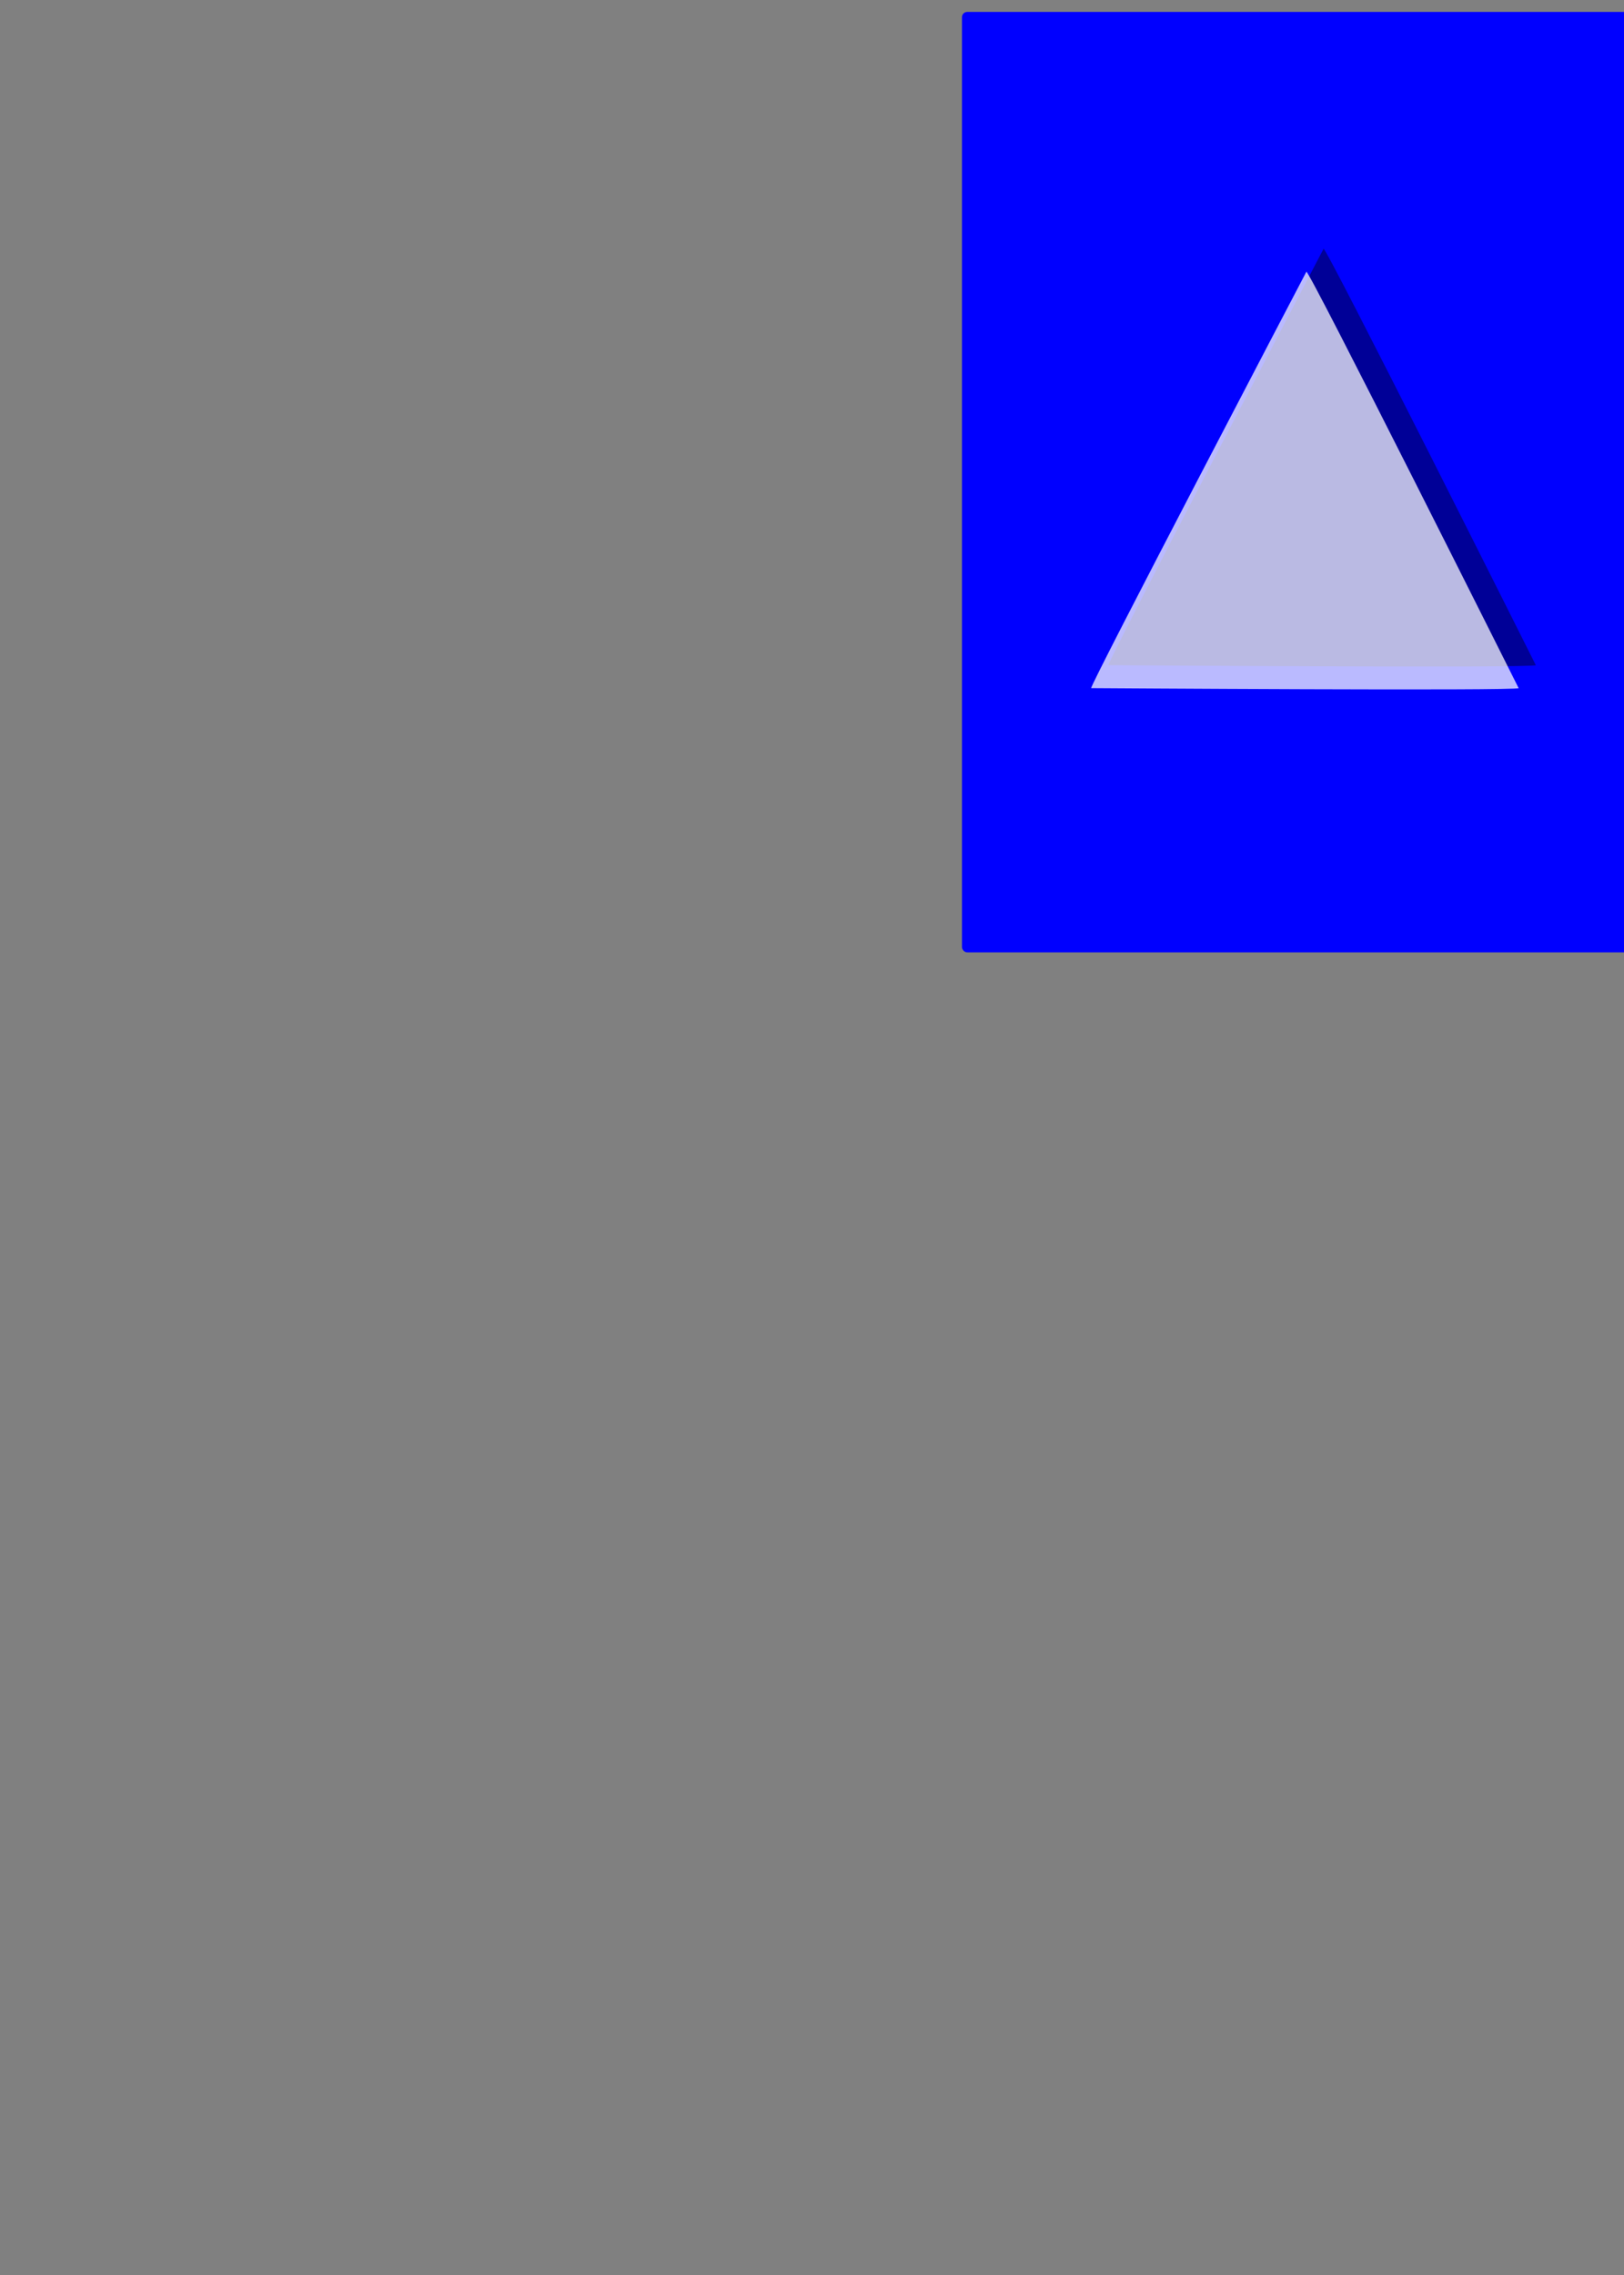 <?xml version="1.0" encoding="UTF-8" standalone="no"?>
<!-- Created with Inkscape (http://www.inkscape.org/) -->

<svg
   width="150mm"
   height="210mm"
   viewBox="0 0 150 210"
   version="1.1"
   id="svg5"
   inkscape:version="1.2.2 (732a01da63, 2022-12-09)"
   sodipodi:docname="gain_c.svg"
   inkscape:export-filename="gain_C.png"
   inkscape:export-xdpi="25.4"
   inkscape:export-ydpi="25.4"
   xmlns:inkscape="http://www.inkscape.org/namespaces/inkscape"
   xmlns:sodipodi="http://sodipodi.sourceforge.net/DTD/sodipodi-0.dtd"
   xmlns="http://www.w3.org/2000/svg"
   xmlns:svg="http://www.w3.org/2000/svg">
  <rect x="0" y="0" width="150" height="210" fill="#808080" stroke="none"/>
  <sodipodi:namedview
     id="namedview7"
     pagecolor="#ffffff"
     bordercolor="#000000"
     borderopacity="0.25"
     inkscape:showpageshadow="2"
     inkscape:pageopacity="0.0"
     inkscape:pagecheckerboard="0"
     inkscape:deskcolor="#d1d1d1"
     inkscape:document-units="mm"
     showgrid="false"
     inkscape:zoom="2.8649832"
     inkscape:cx="598.78188"
     inkscape:cy="213.78834"
     inkscape:window-width="1920"
     inkscape:window-height="991"
     inkscape:window-x="-9"
     inkscape:window-y="-9"
     inkscape:window-maximized="1"
     inkscape:current-layer="layer1" />
  <defs
     id="defs2" />
  <g
     inkscape:label="Layer 1"
     inkscape:groupmode="layer"
     id="layer1">
    <rect
       style="fill:#0000ff;stroke-width:0.267;stroke-linecap:round"
       id="rect234"
       width="103.802"
       height="86.81"
       x="88.851"
       y="1.101"
       ry="0.486" />
    <g
       id="g2753"
       style="fill:#000000;fill-opacity:0.41">
      <path
         id="rect2703"
         style="fill:#000000;stroke-width:0.267;stroke-linecap:round;fill-opacity:0.41"
         d="m 141.854,61.402 c 0,0.269 -39.479,0 -39.479,0 -0.269,0 19.874,-38.434 19.874,-38.434 0.153,-0.392 19.605,38.434 19.605,38.434 z"
         sodipodi:nodetypes="cccc" />
    </g>
    <g
       id="g2807"
       transform="translate(-1.587,2.117)"
       style="fill:#ffffff;fill-opacity:0.73">
      <path
         id="path2805"
         style="fill:#ffffff;stroke-width:0.267;stroke-linecap:round;fill-opacity:0.73"
         d="m 141.854,61.402 c 0,0.269 -39.479,0 -39.479,0 -0.269,0 19.874,-38.434 19.874,-38.434 0.153,-0.392 19.605,38.434 19.605,38.434 z"
         sodipodi:nodetypes="cccc" />
    </g>
  </g>
</svg>
